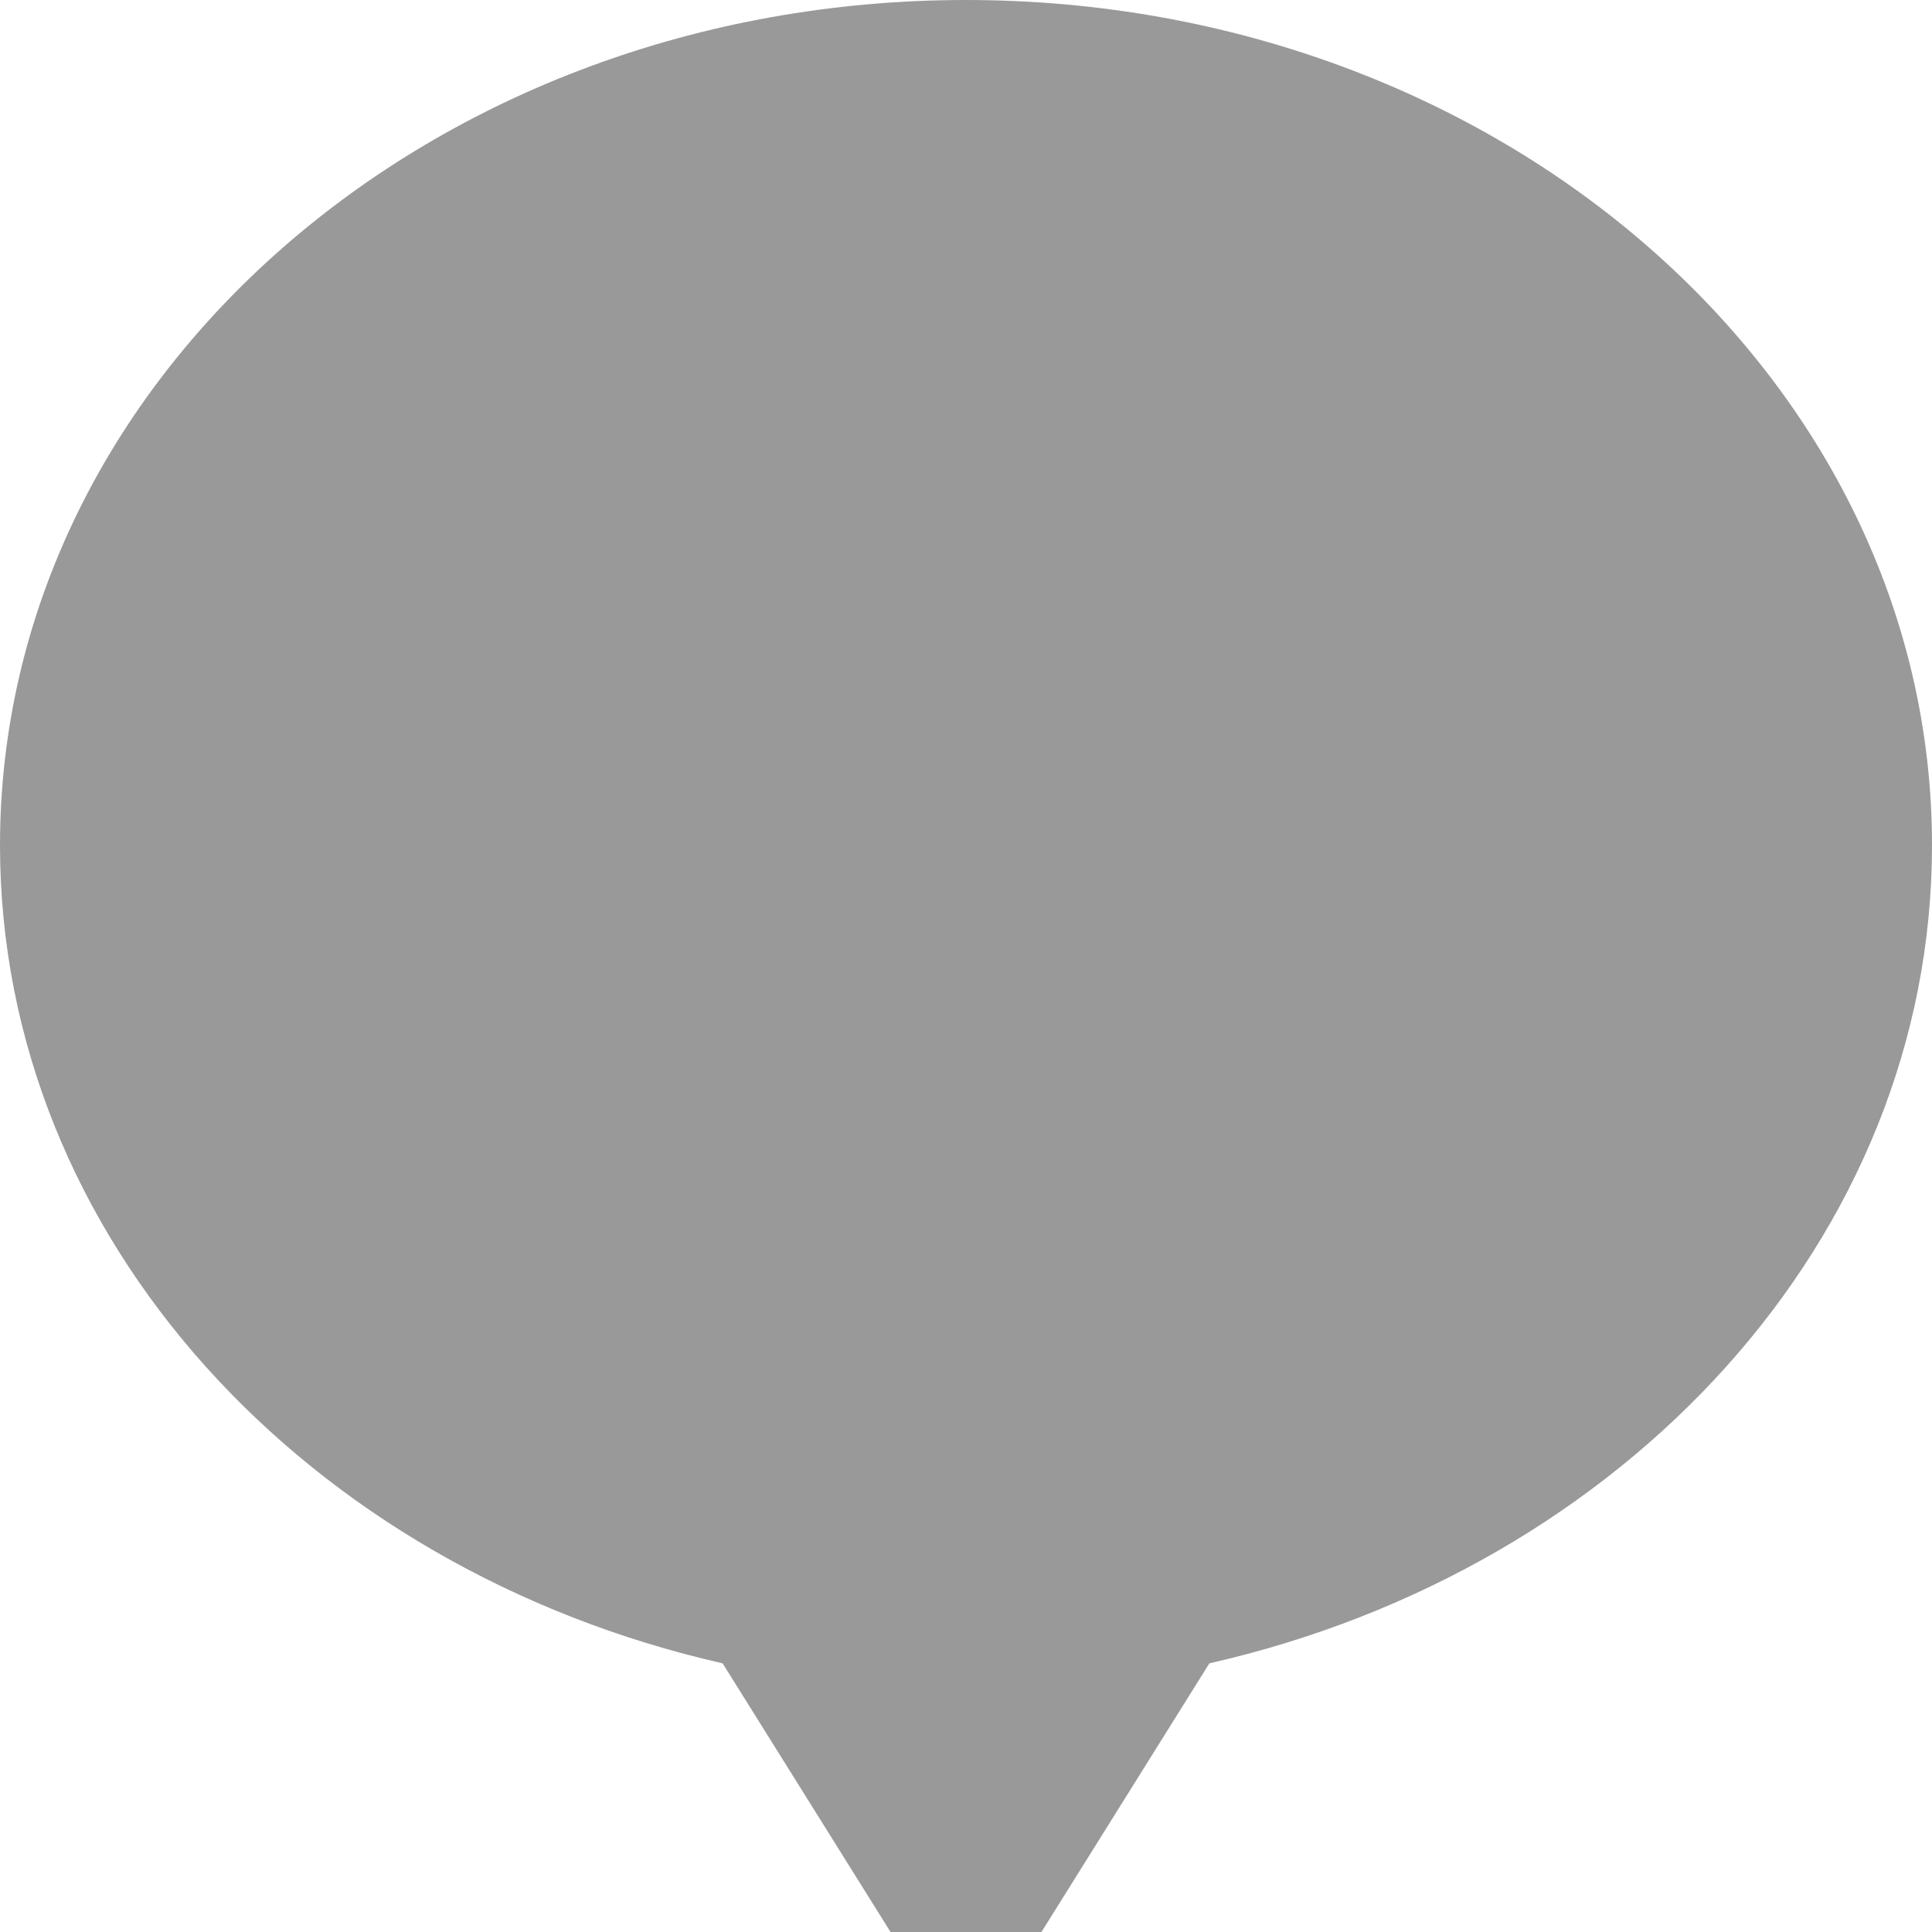 <svg xmlns="http://www.w3.org/2000/svg" viewBox="0 0 512 512"><!--! Font Awesome Pro 7.1.0 by @fontawesome - https://fontawesome.com License - https://fontawesome.com/license (Commercial License) Copyright 2025 Fonticons, Inc. --><path opacity=".4" fill="currentColor" d="M191.5 440.8L256 544 320.5 440.8C430.6 415.8 512 328.2 512 224 512 100.3 397.4 0 256 0S0 100.3 0 224C0 328.2 81.4 415.8 191.5 440.8z"/><path fill="currentColor" d=""/></svg>
